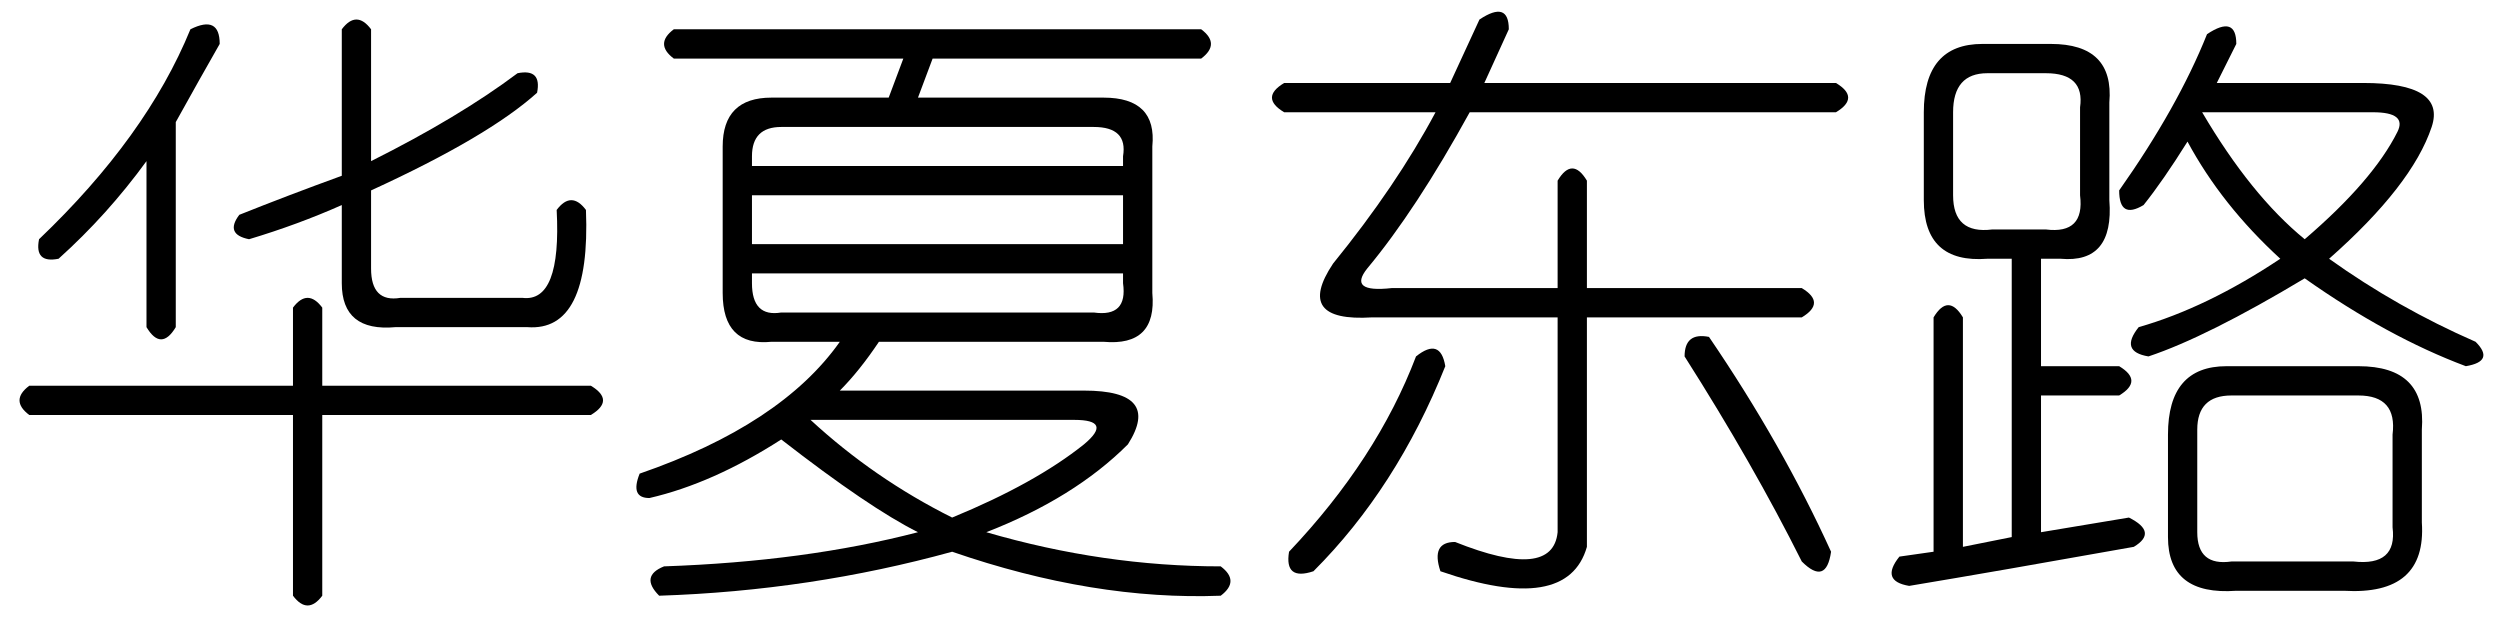<?xml version='1.0' encoding='UTF-8'?>
<!-- This file was generated by dvisvgm 2.3.5 -->
<svg height='10.5pt' version='1.1' viewBox='-72 -72 42 10.5' width='42pt' xmlns='http://www.w3.org/2000/svg' xmlns:xlink='http://www.w3.org/1999/xlink'>
<defs>
<path d='M3.855 -8.285Q4.348 -8.613 4.348 -8.121L3.937 -7.219H9.844Q10.254 -6.973 9.844 -6.727H3.691Q2.789 -5.086 1.969 -4.102Q1.641 -3.691 2.379 -3.773H5.168V-5.578Q5.414 -5.988 5.66 -5.578V-3.773H9.27Q9.68 -3.527 9.27 -3.281H5.66V0.574Q5.332 1.723 3.199 0.984Q3.035 0.492 3.445 0.492Q5.086 1.148 5.168 0.328V-3.281H2.051Q0.738 -3.199 1.395 -4.184Q2.461 -5.496 3.117 -6.727H0.574Q0.164 -6.973 0.574 -7.219H3.363L3.855 -8.285ZM3.281 -2.461Q2.461 -0.41 1.066 0.984Q0.574 1.148 0.656 0.656Q2.133 -0.902 2.789 -2.625Q3.199 -2.953 3.281 -2.461ZM7.301 -2.625Q7.301 -3.035 7.711 -2.953Q8.941 -1.148 9.762 0.656Q9.68 1.23 9.27 0.82Q8.449 -0.82 7.301 -2.625Z' id='g0-843'/>
<path d='M3.199 -8.121Q3.691 -8.367 3.691 -7.875Q3.363 -7.301 2.953 -6.562V-3.117Q2.707 -2.707 2.461 -3.117V-5.906Q1.805 -5.004 0.984 -4.266Q0.574 -4.184 0.656 -4.594Q2.461 -6.316 3.199 -8.121ZM5.742 -8.121Q5.988 -8.449 6.234 -8.121V-5.906Q7.711 -6.645 8.695 -7.383Q9.105 -7.465 9.023 -7.055Q8.203 -6.316 6.234 -5.414V-4.102Q6.234 -3.527 6.727 -3.609H8.777Q9.434 -3.527 9.352 -5.086Q9.598 -5.414 9.844 -5.086Q9.926 -3.035 8.859 -3.117H6.645Q5.742 -3.035 5.742 -3.855V-5.168Q5.004 -4.84 4.184 -4.594Q3.773 -4.676 4.02 -5.004Q4.84 -5.332 5.742 -5.66V-8.121ZM5.414 -3.445V-2.133H9.926Q10.336 -1.887 9.926 -1.641H5.414V1.395Q5.168 1.723 4.922 1.395V-1.641H0.492Q0.164 -1.887 0.492 -2.133H4.922V-3.445Q5.168 -3.773 5.414 -3.445Z' id='g0-2173'/>
<path d='M0.82 -8.121H9.68Q10.008 -7.875 9.68 -7.629H5.168L4.922 -6.973H8.039Q8.941 -6.973 8.859 -6.152V-3.691Q8.941 -2.789 8.039 -2.871H4.266Q3.937 -2.379 3.609 -2.051H7.711Q9.023 -2.051 8.449 -1.148Q7.547 -0.246 6.07 0.328Q8.039 0.902 10.008 0.902Q10.336 1.148 10.008 1.395Q7.875 1.477 5.496 0.656Q3.117 1.312 0.574 1.395Q0.246 1.066 0.656 0.902Q3.035 0.82 4.922 0.328Q4.102 -0.082 2.625 -1.23Q1.477 -0.492 0.41 -0.246Q0.082 -0.246 0.246 -0.656Q2.625 -1.477 3.609 -2.871H2.461Q1.641 -2.789 1.641 -3.691V-6.152Q1.641 -6.973 2.461 -6.973H4.43L4.676 -7.629H0.82Q0.492 -7.875 0.82 -8.121ZM7.875 -6.48H2.625Q2.133 -6.48 2.133 -5.988V-5.824H8.367V-5.988Q8.449 -6.48 7.875 -6.48ZM8.367 -5.332H2.133V-4.512H8.367V-5.332ZM8.367 -4.02H2.133V-3.855Q2.133 -3.281 2.625 -3.363H7.875Q8.449 -3.281 8.367 -3.855V-4.02ZM7.547 -1.559H3.117Q4.184 -0.574 5.496 0.082Q6.891 -0.492 7.711 -1.148Q8.203 -1.559 7.547 -1.559Z' id='g0-3646'/>
<path d='M5.578 -8.039Q6.07 -8.367 6.07 -7.875Q5.906 -7.547 5.742 -7.219H8.203Q9.598 -7.219 9.352 -6.48Q9.023 -5.496 7.629 -4.266Q8.777 -3.445 10.09 -2.871Q10.418 -2.543 9.926 -2.461Q8.613 -2.953 7.219 -3.937Q5.578 -2.953 4.594 -2.625Q4.102 -2.707 4.43 -3.117Q5.578 -3.445 6.809 -4.266Q5.824 -5.168 5.25 -6.234Q4.84 -5.578 4.512 -5.168Q4.102 -4.922 4.102 -5.414Q5.086 -6.809 5.578 -8.039ZM1.805 -7.875H2.953Q4.02 -7.875 3.937 -6.891V-5.25Q4.02 -4.184 3.117 -4.266H2.789V-2.461H4.102Q4.512 -2.215 4.102 -1.969H2.789V0.328L4.266 0.082Q4.758 0.328 4.348 0.574Q2.051 0.984 0.574 1.23Q0.082 1.148 0.41 0.738L0.984 0.656V-3.281Q1.23 -3.691 1.477 -3.281V0.574L2.297 0.41V-4.266H1.887Q0.82 -4.184 0.82 -5.25V-6.727Q0.82 -7.875 1.805 -7.875ZM2.871 -7.383H1.887Q1.312 -7.383 1.312 -6.727V-5.332Q1.312 -4.676 1.969 -4.758H2.871Q3.527 -4.676 3.445 -5.332V-6.809Q3.527 -7.383 2.871 -7.383ZM8.367 -6.727H5.496Q6.316 -5.332 7.219 -4.594Q8.367 -5.578 8.777 -6.398Q8.941 -6.727 8.367 -6.727ZM5.906 -2.461H8.121Q9.27 -2.461 9.187 -1.395V0.164Q9.27 1.395 7.875 1.312H6.07Q4.922 1.395 4.922 0.41V-1.312Q4.922 -2.461 5.906 -2.461ZM8.121 -1.969H5.988Q5.414 -1.969 5.414 -1.395V0.328Q5.414 0.902 5.988 0.82H8.039Q8.777 0.902 8.695 0.246V-1.312Q8.777 -1.969 8.121 -1.969Z' id='g0-17182'/>
</defs>
<g id='page1'>
<use x='-72' xlink:href='#g0-2173' y='-63.387'/>
<use x='-61.5' xlink:href='#g0-3646' y='-63.387'/>
<use x='-51' xlink:href='#g0-843' y='-63.387'/>
<use x='-40.5' xlink:href='#g0-17182' y='-63.387'/>
</g>
</svg>